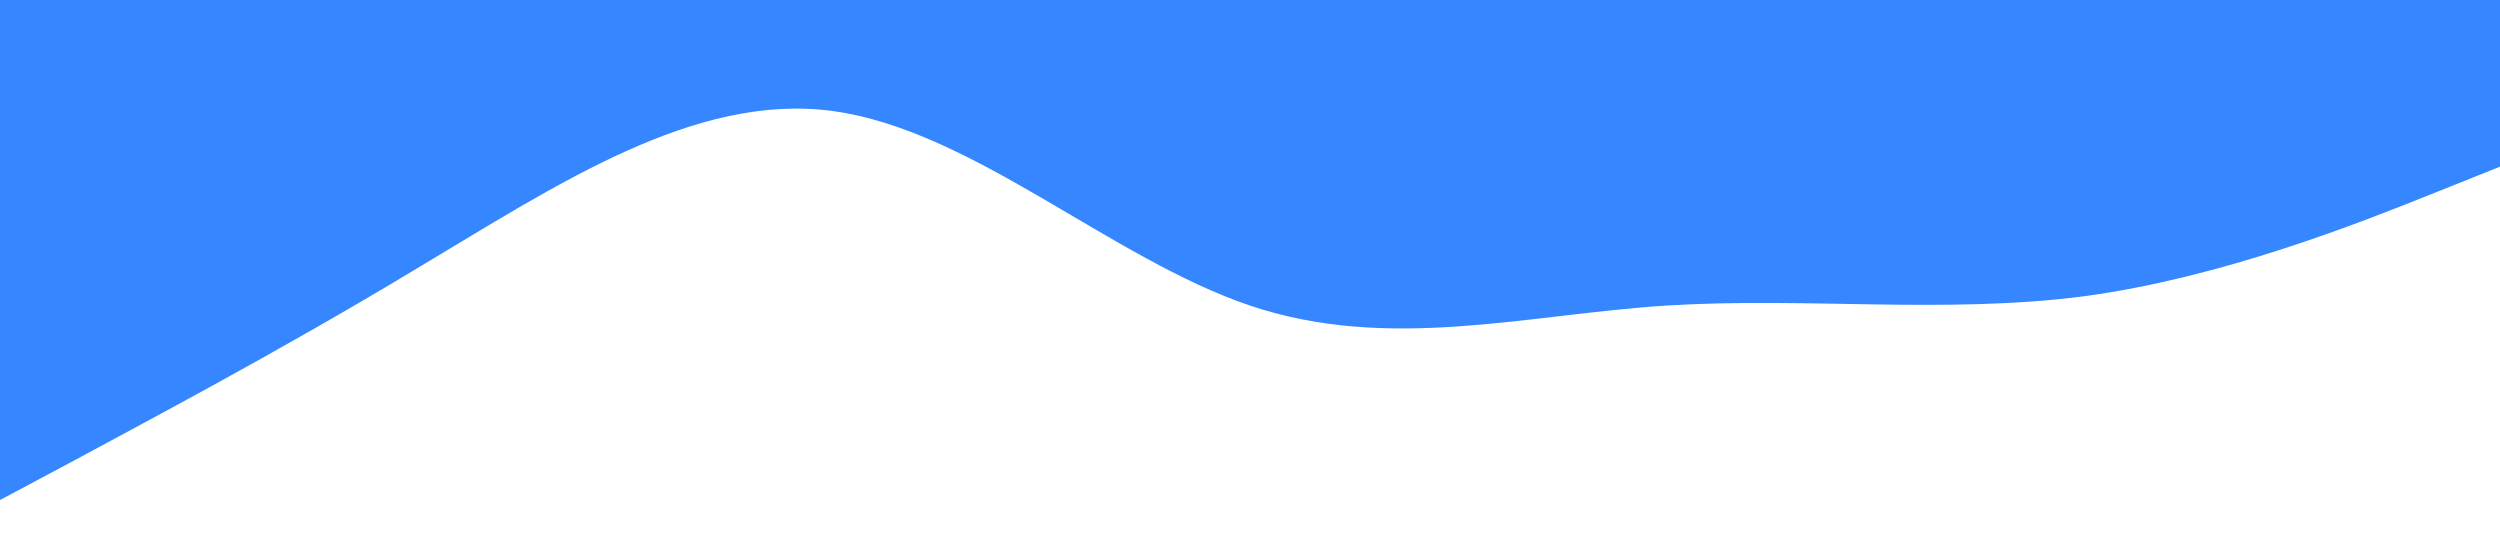 <svg xmlns="http://www.w3.org/2000/svg" viewBox="0 0 1440 320">
  <path fill="#3586ff" fill-opacity="1" d="M0,288L40,266.7C80,245,160,203,240,154.7C320,107,400,53,480,64C560,75,640,149,720,176C800,203,880,181,960,176C1040,171,1120,181,1200,170.7C1280,160,1360,128,1400,112L1440,96L1440,0L1400,0C1360,0,1280,0,1200,0C1120,0,1040,0,960,0C880,0,800,0,720,0C640,0,560,0,480,0C400,0,320,0,240,0C160,0,80,0,40,0L0,0Z"></path>
</svg>